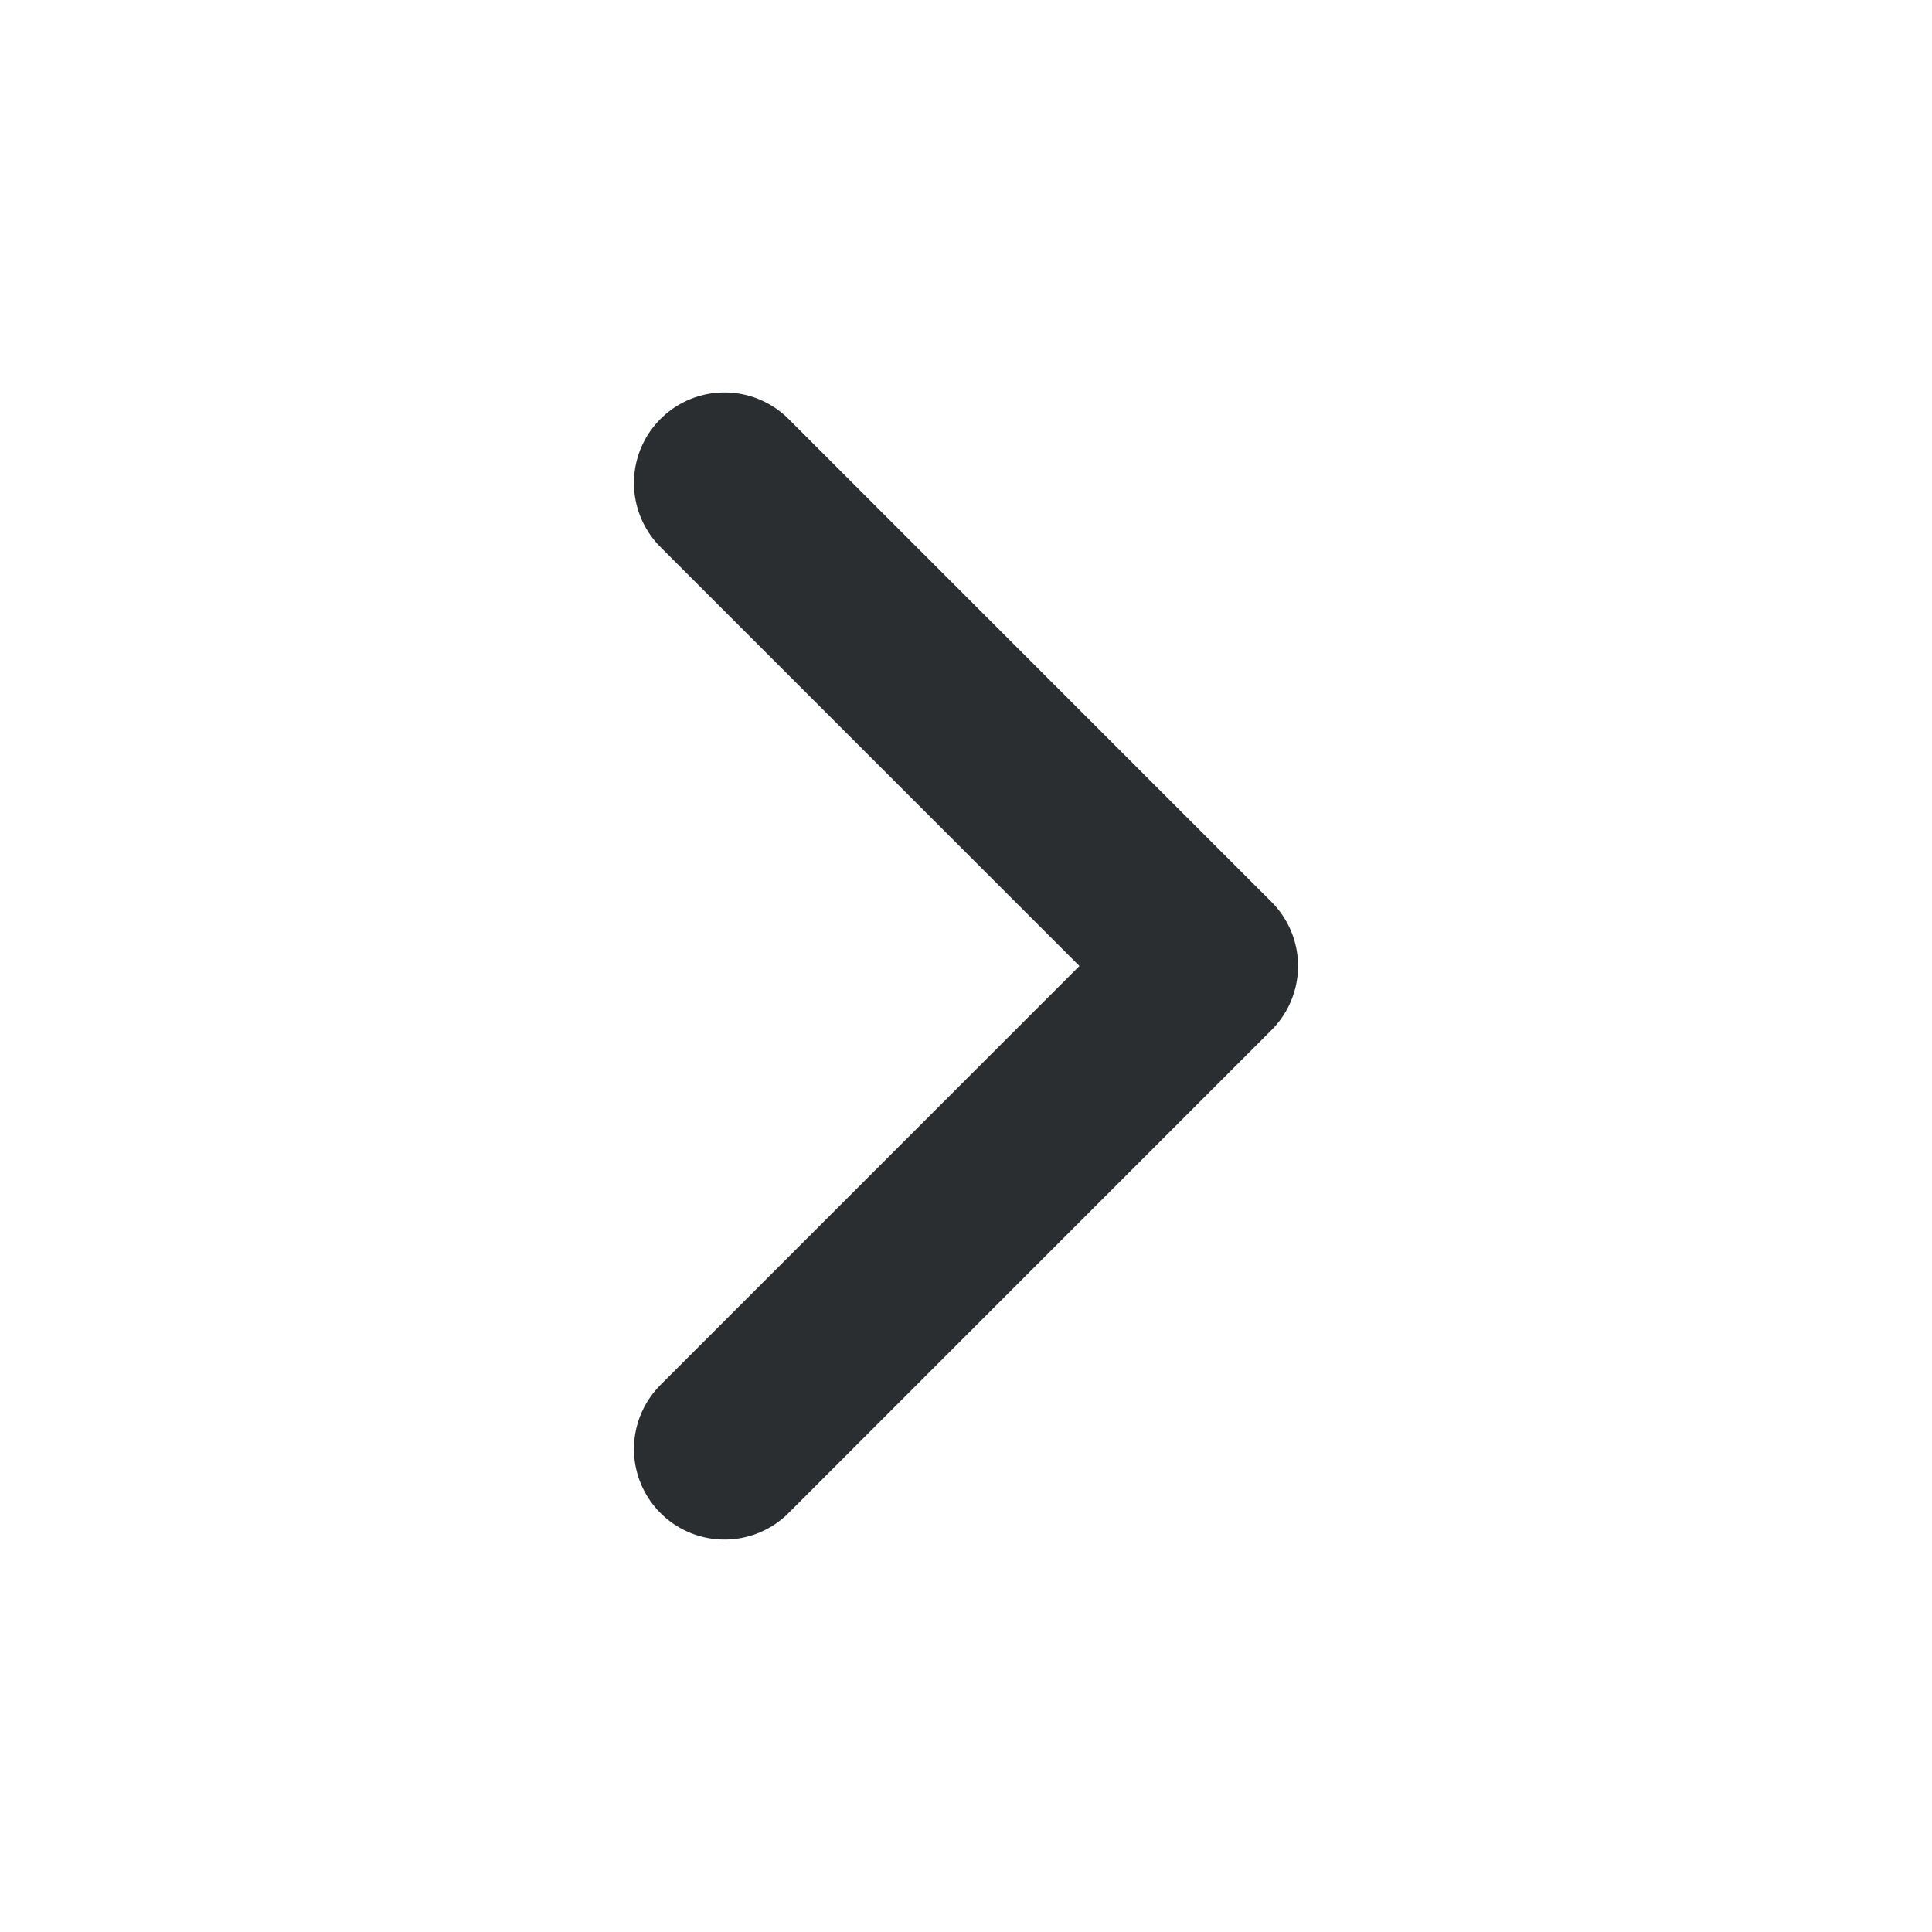 <svg width="32" height="32" viewBox="0 0 32 32" fill="none" xmlns="http://www.w3.org/2000/svg">
<path d="M12 24L20 16L12 8" stroke="#2B2E31" stroke-width="3" stroke-linecap="round" stroke-linejoin="round"/>
</svg>
